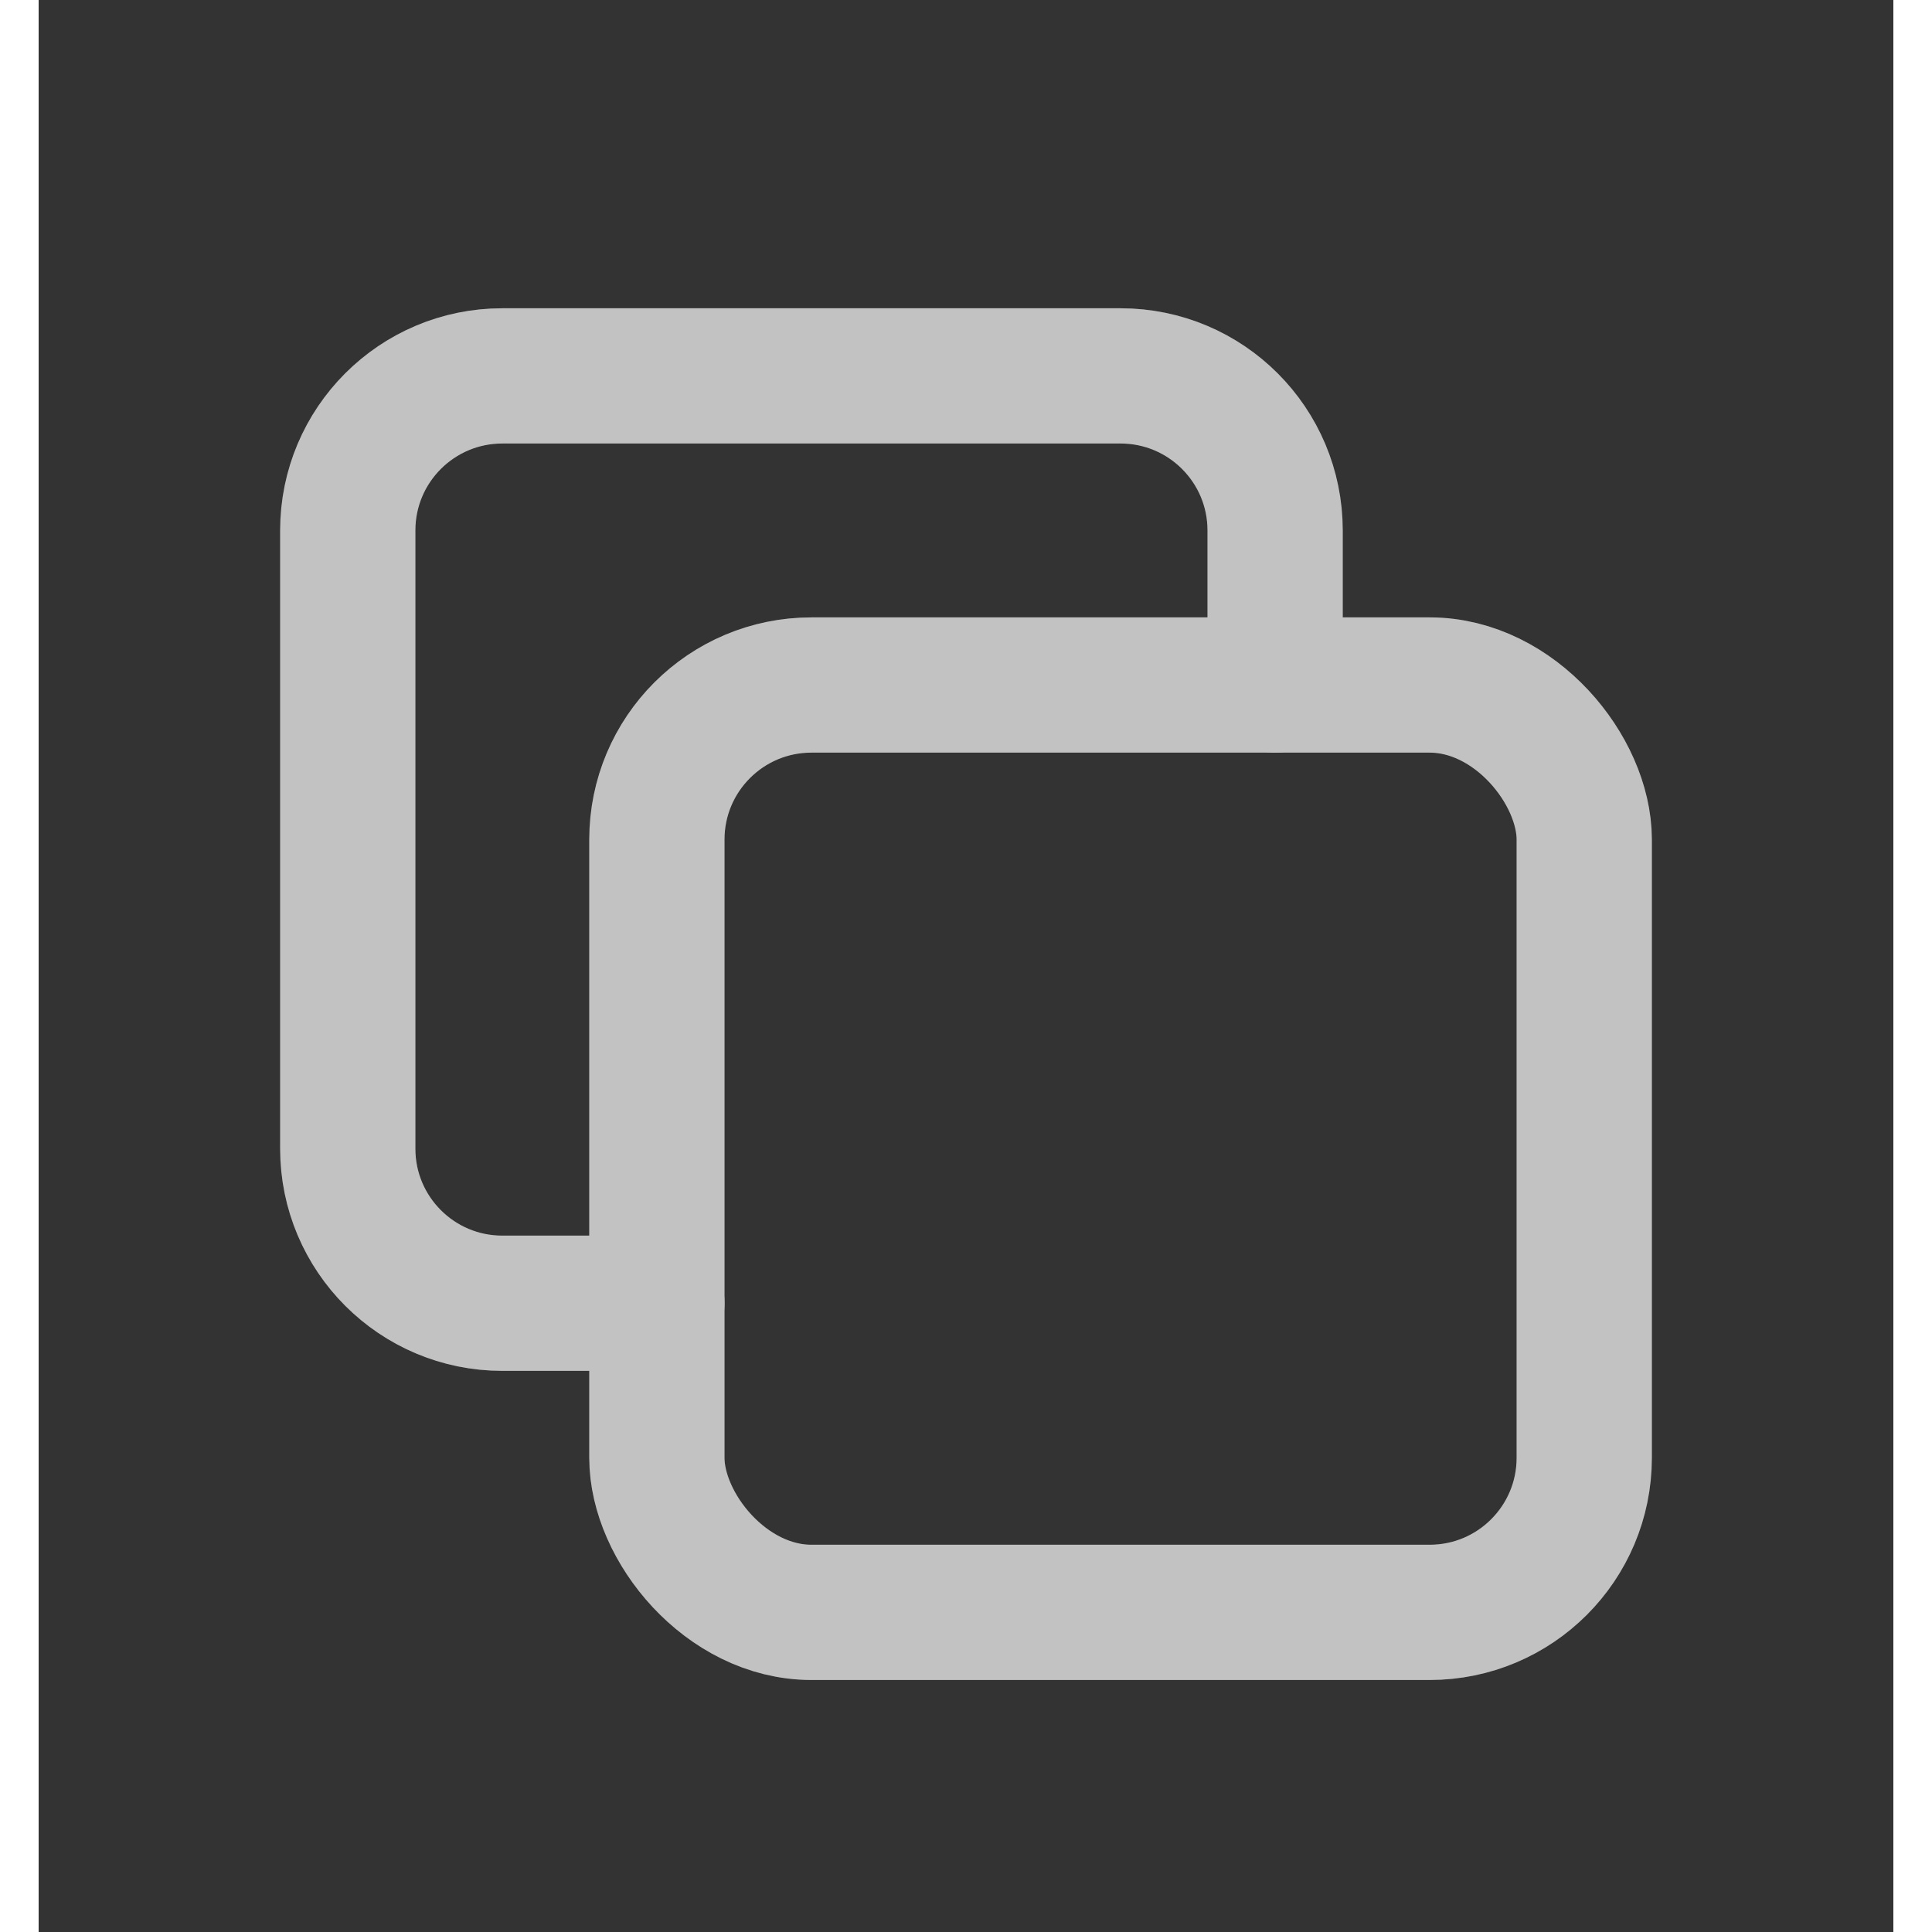 <svg width="24" height="24" viewBox="0 0 24 25" fill="none" xmlns="http://www.w3.org/2000/svg">
<rect x="0" y="0" width="24" height="25" fill="#333333" stroke="none"/>
<g id="copy" opacity="0.7">
<g id="Rectangle">
<rect x="8" y="8.864" width="12" height="12" rx="2" stroke="white" stroke-width="1.75" stroke-linecap="round" stroke-linejoin="round"/>
<rect x="8" y="8.864" width="12" height="12" rx="2" stroke="white" stroke-opacity="0.2" stroke-width="1.75" stroke-linecap="round" stroke-linejoin="round"/>
</g>
<g id="Path">
<path d="M16 8.864V6.864C16 5.759 15.105 4.864 14 4.864H6C4.895 4.864 4 5.759 4 6.864V14.864C4 15.968 4.895 16.864 6 16.864H8" stroke="white" stroke-width="1.75" stroke-linecap="round" stroke-linejoin="round"/>
<path d="M16 8.864V6.864C16 5.759 15.105 4.864 14 4.864H6C4.895 4.864 4 5.759 4 6.864V14.864C4 15.968 4.895 16.864 6 16.864H8" stroke="white" stroke-opacity="0.2" stroke-width="1.75" stroke-linecap="round" stroke-linejoin="round"/>
</g>
</g>
</svg>
